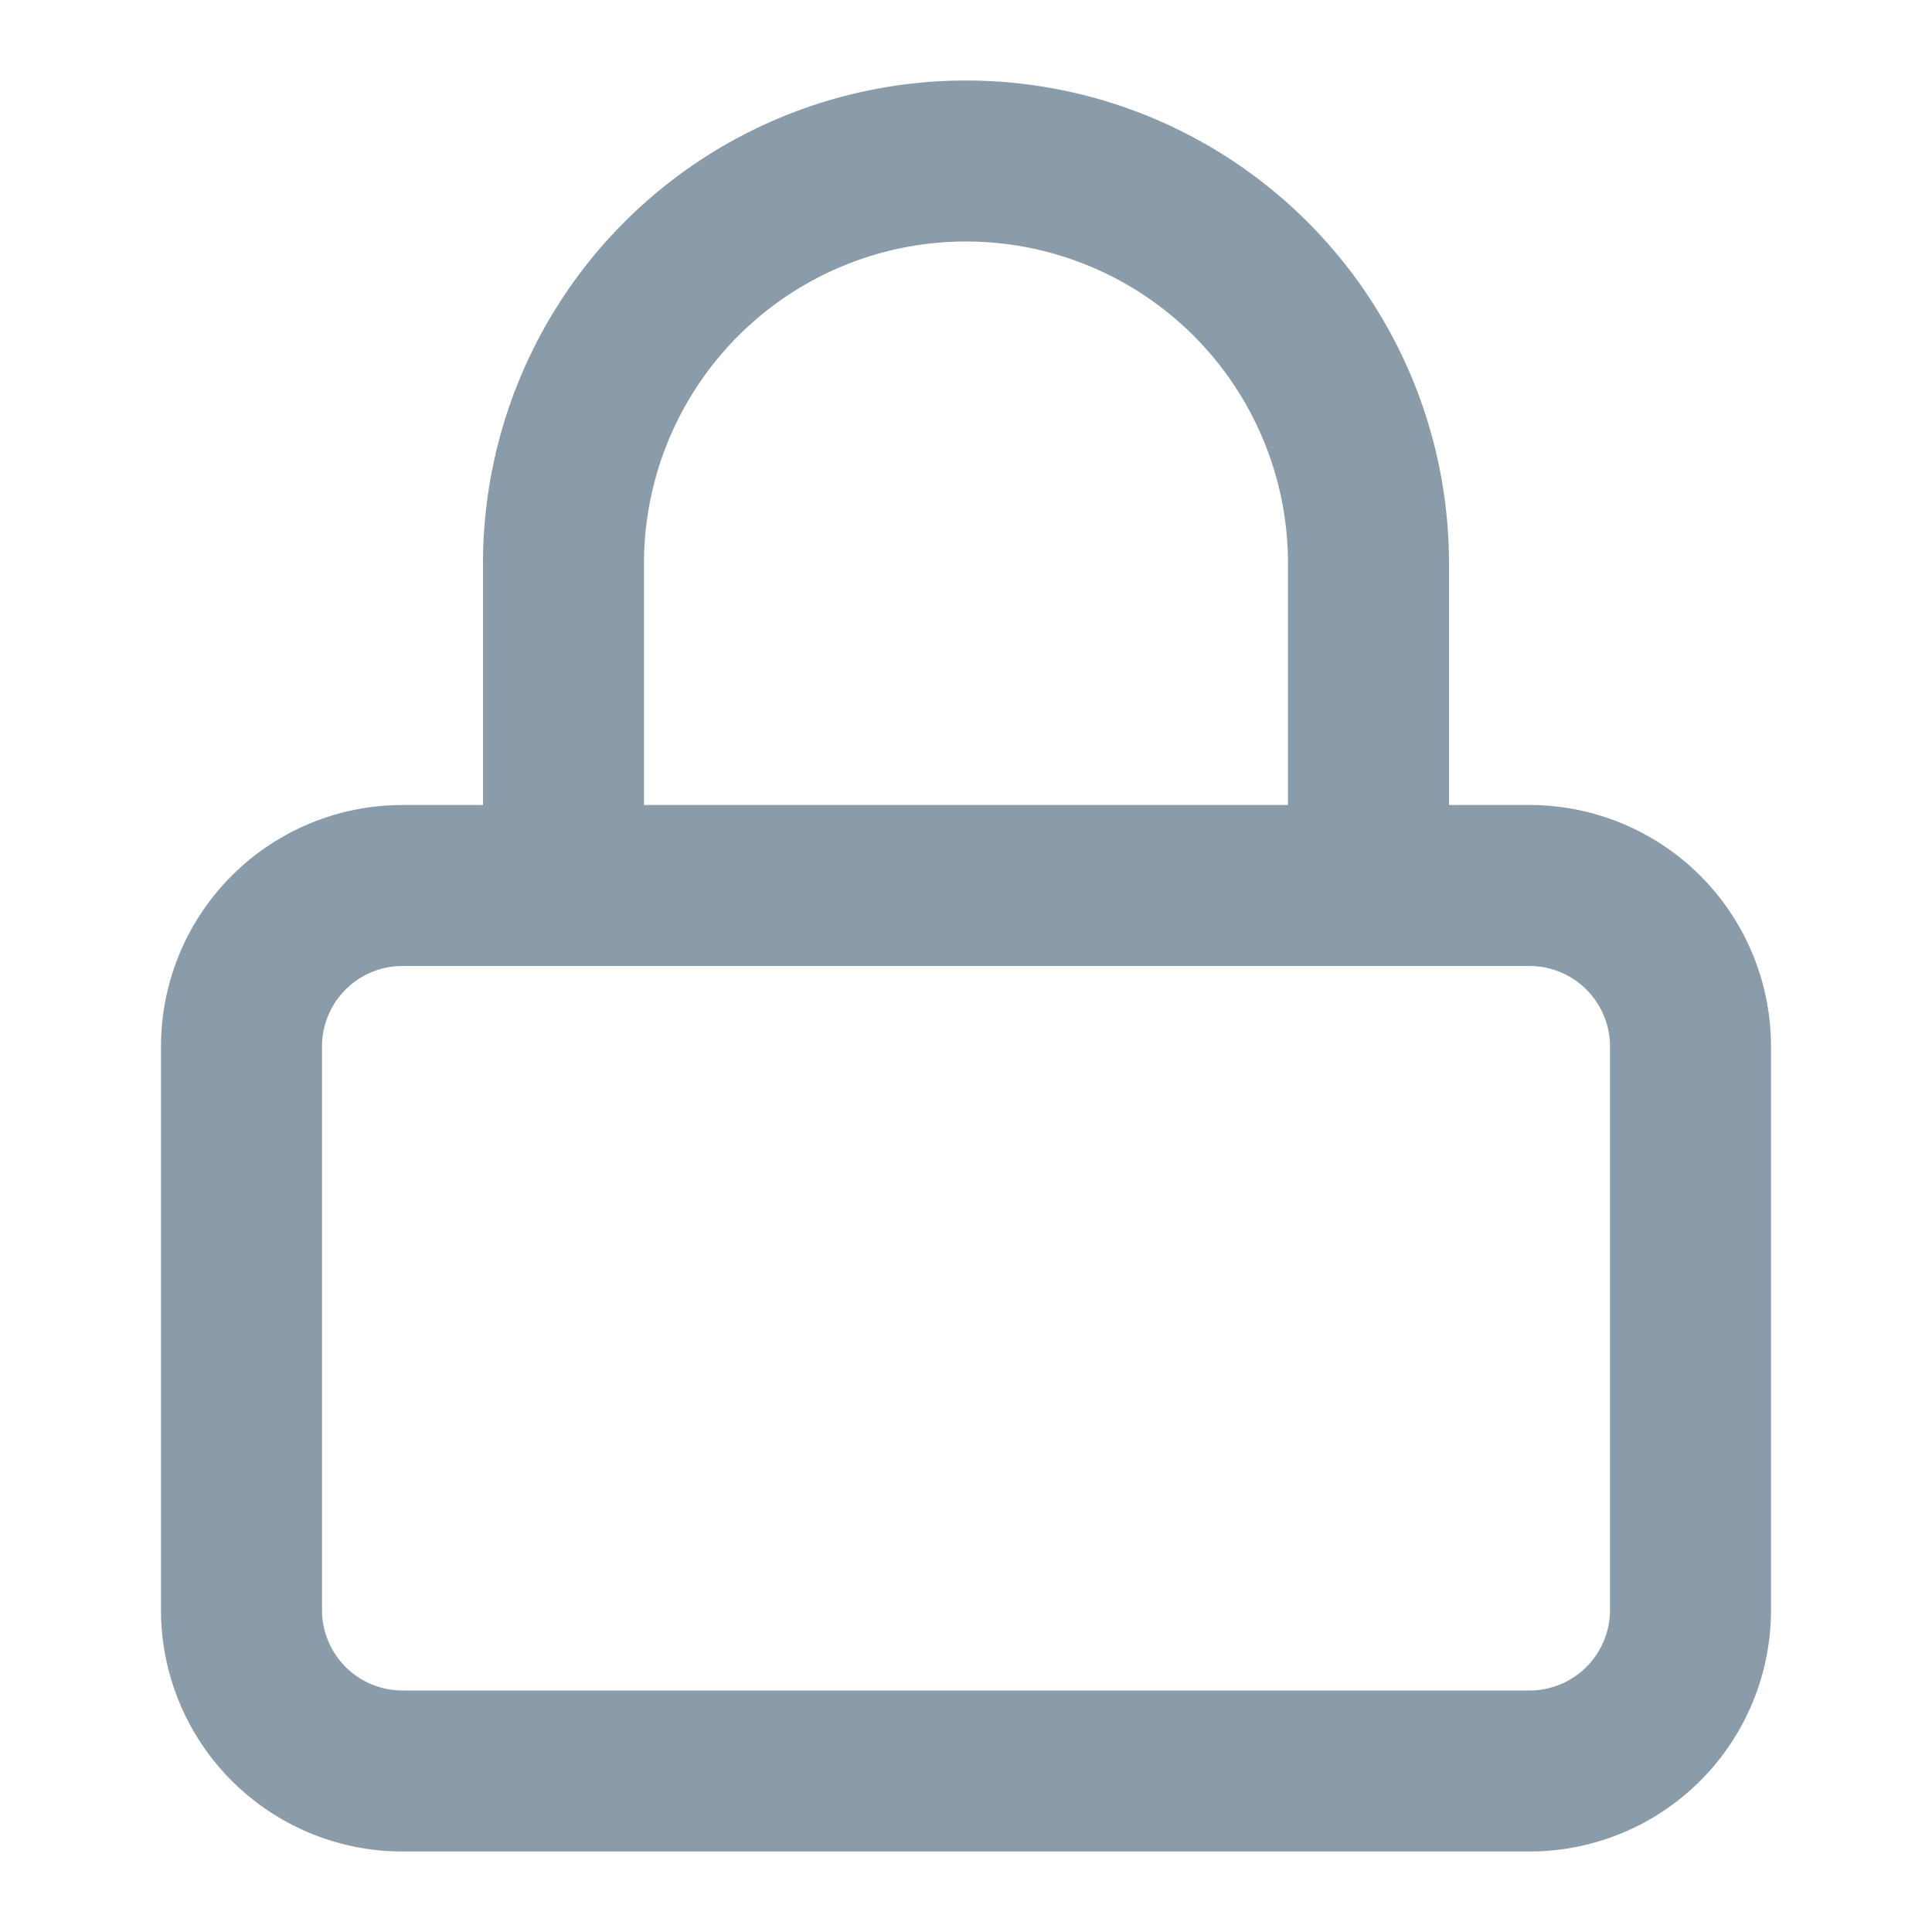 <svg width="24" height="24" fill="none" xmlns="http://www.w3.org/2000/svg"><g clip-path="url(#a)" fill-rule="evenodd" clip-rule="evenodd" fill="#8A9CA9"><path d="M5 12a1 1 0 0 0-1 1v7a1 1 0 0 0 1 1h14a1 1 0 0 0 1-1v-7a1 1 0 0 0-1-1H5zm-3 1a3 3 0 0 1 3-3h14a3 3 0 0 1 3 3v7a3 3 0 0 1-3 3H5a3 3 0 0 1-3-3v-7z"/><path d="M12 3a4 4 0 0 0-4 4v4a1 1 0 1 1-2 0V7a6 6 0 1 1 12 0v4a1 1 0 1 1-2 0V7a4 4 0 0 0-4-4z"/></g><defs><clipPath id="a"><path fill="#fff" d="M0 0h24v24H0z"/></clipPath></defs></svg>